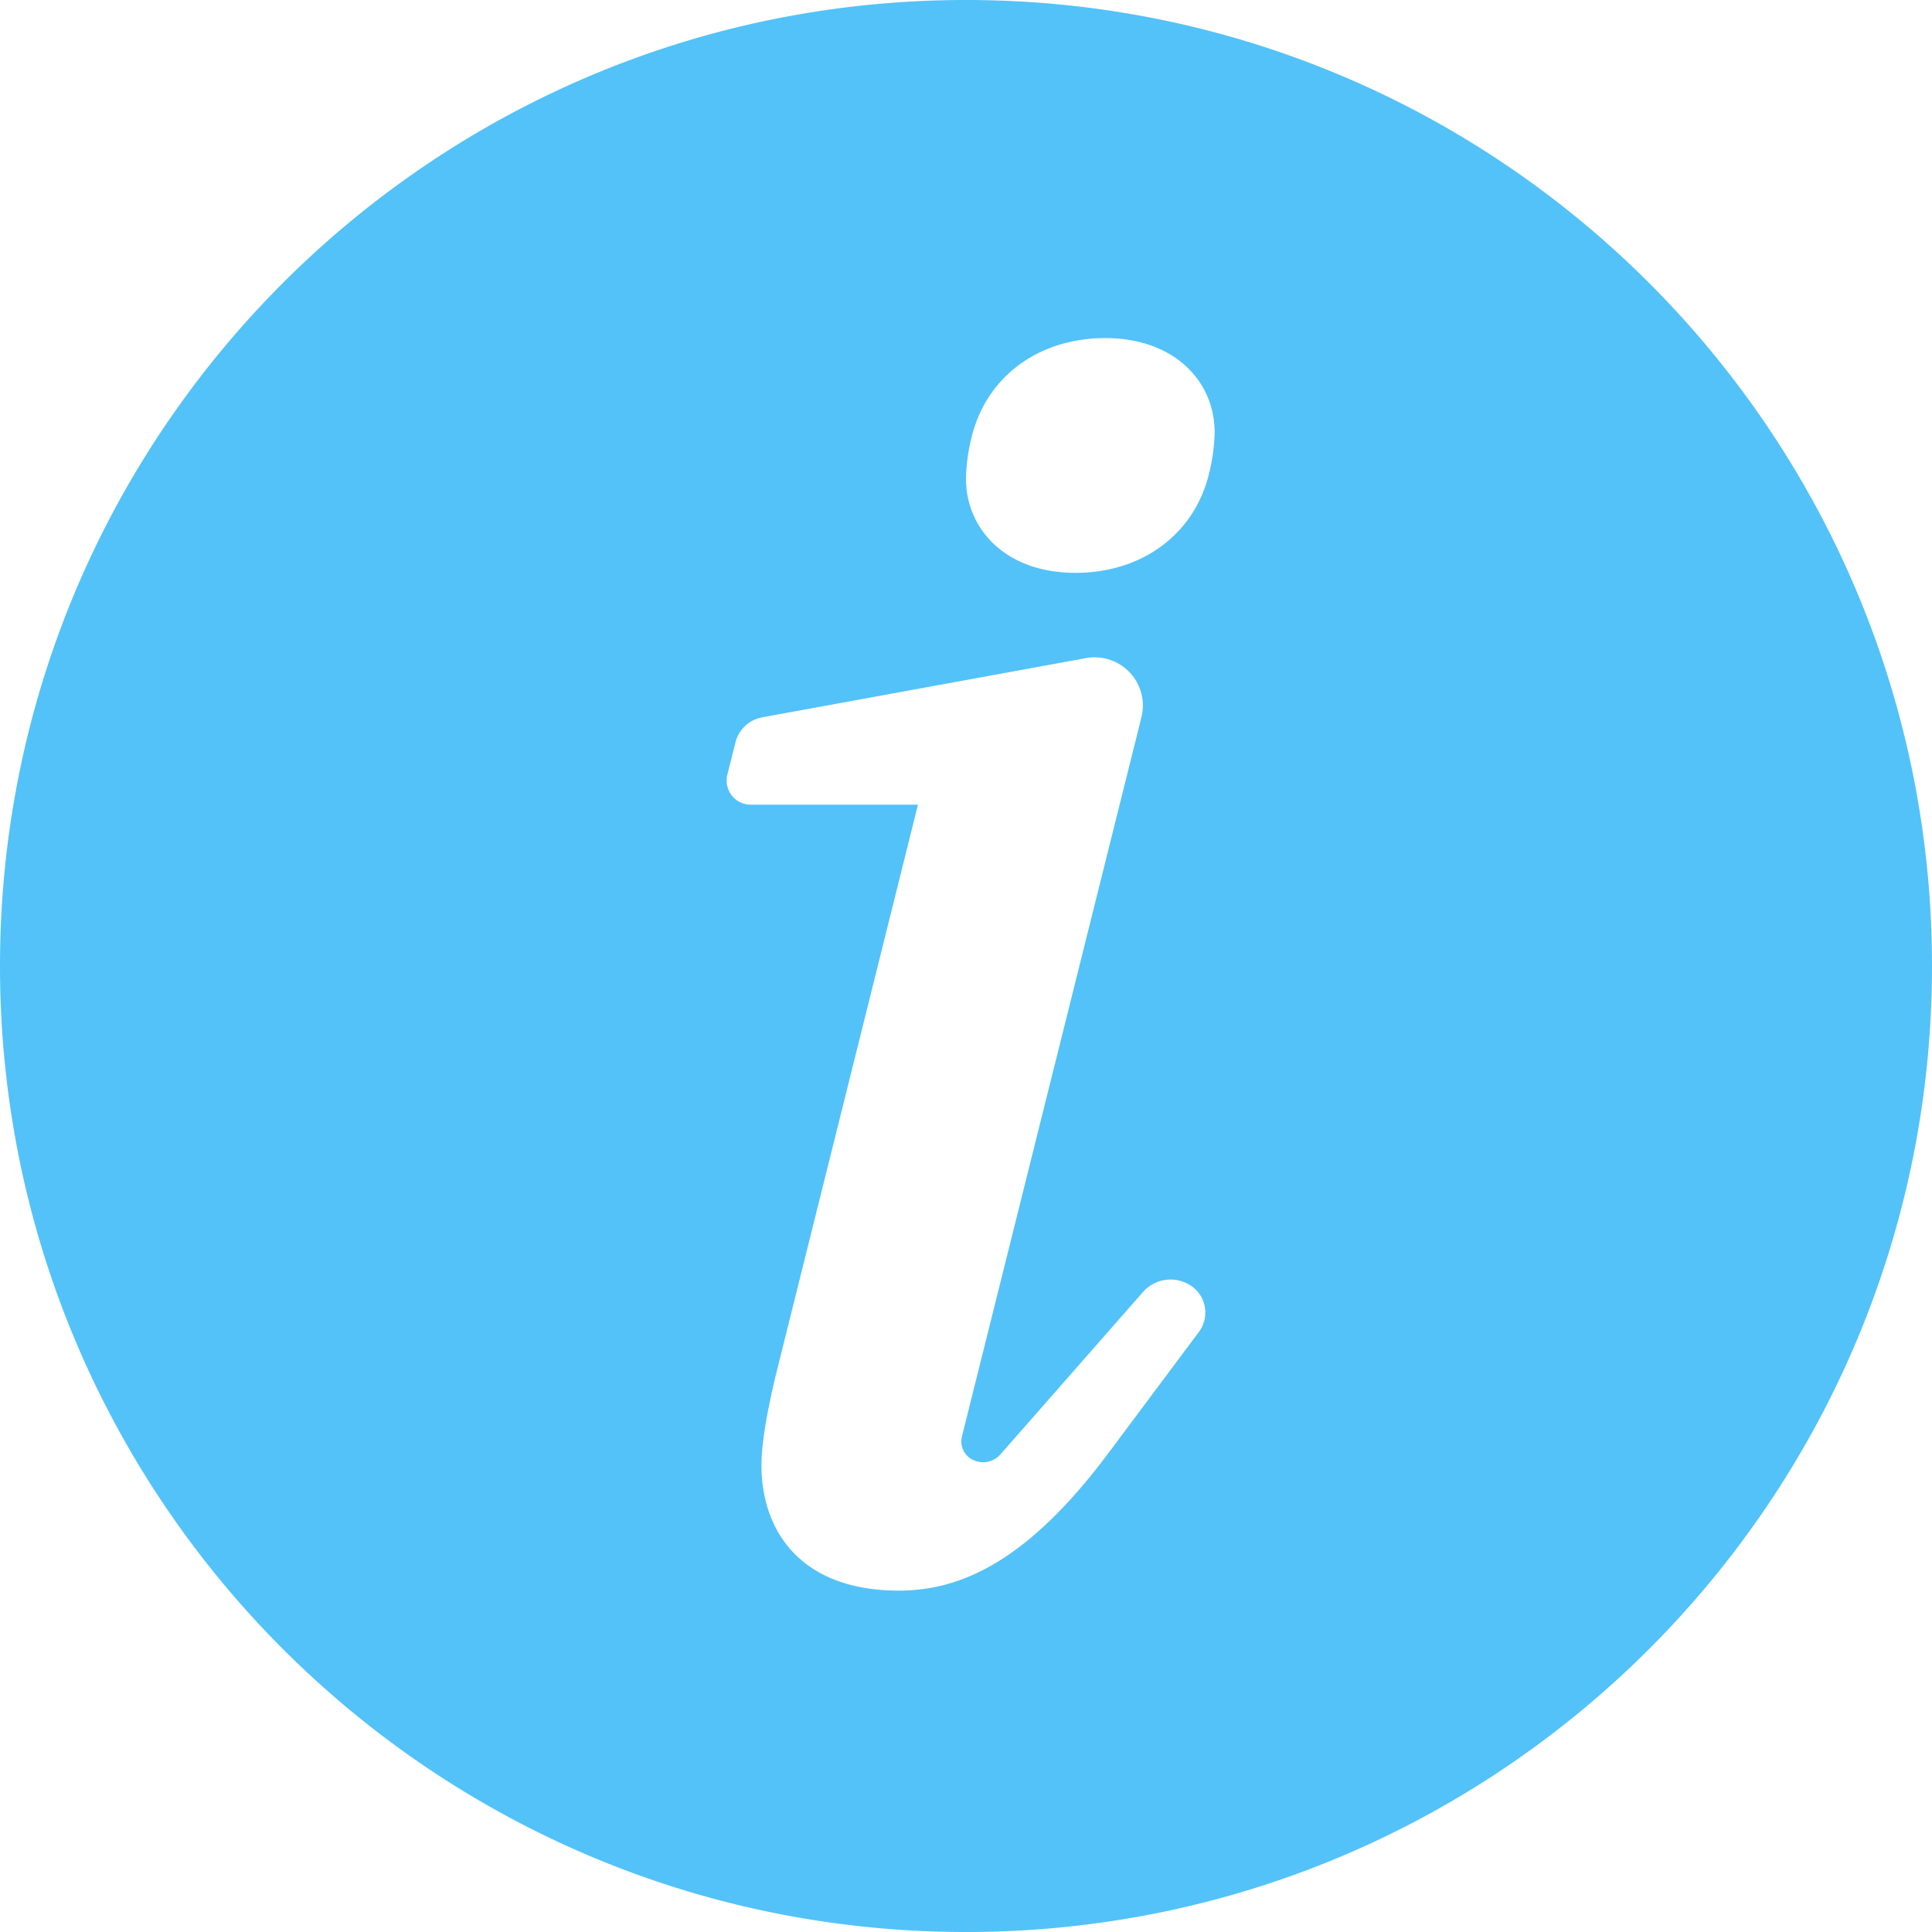 <svg id="Layer_1" data-name="Layer 1" xmlns="http://www.w3.org/2000/svg" viewBox="0 0 666.67 666.67"><defs><style>.cls-1{fill:#53c2f8;}</style></defs><path class="cls-1" d="M333.33,666.67C149.23,666.67,0,517.43,0,333.33S149.23,0,333.33,0,666.67,149.23,666.67,333.33,517.43,666.67,333.33,666.67Zm-23.2-117.8c21,0,44.4-9.6,73.2-48.6L413.7,459.6A11.13,11.13,0,0,0,411.44,444l-.21-.15a12.66,12.66,0,0,0-16.83,2l-49.17,56a8,8,0,0,1-9.3,2,7.05,7.05,0,0,1-4-8.14l61.94-248.2A16.64,16.64,0,0,0,374.7,227.1L263,247.53a11.7,11.7,0,0,0-9.2,8.6L251,267.27a8.33,8.33,0,0,0,6,10.14,8.75,8.75,0,0,0,2.1.26h57.66l-49.2,197.4c-1.8,7.8-4.8,21-4.8,30.6,0,22.2,13.2,43.2,47.4,43.2Zm61-351.2c23.4,0,41.4-13.8,46.2-34.8a62.26,62.26,0,0,0,1.8-13.8c0-16.8-13.2-32.4-37.8-32.4-23.4,0-41.4,13.8-46.2,34.8a62.82,62.82,0,0,0-1.8,13.8C333.33,182.07,346.53,197.67,371.13,197.67Z"/></svg>